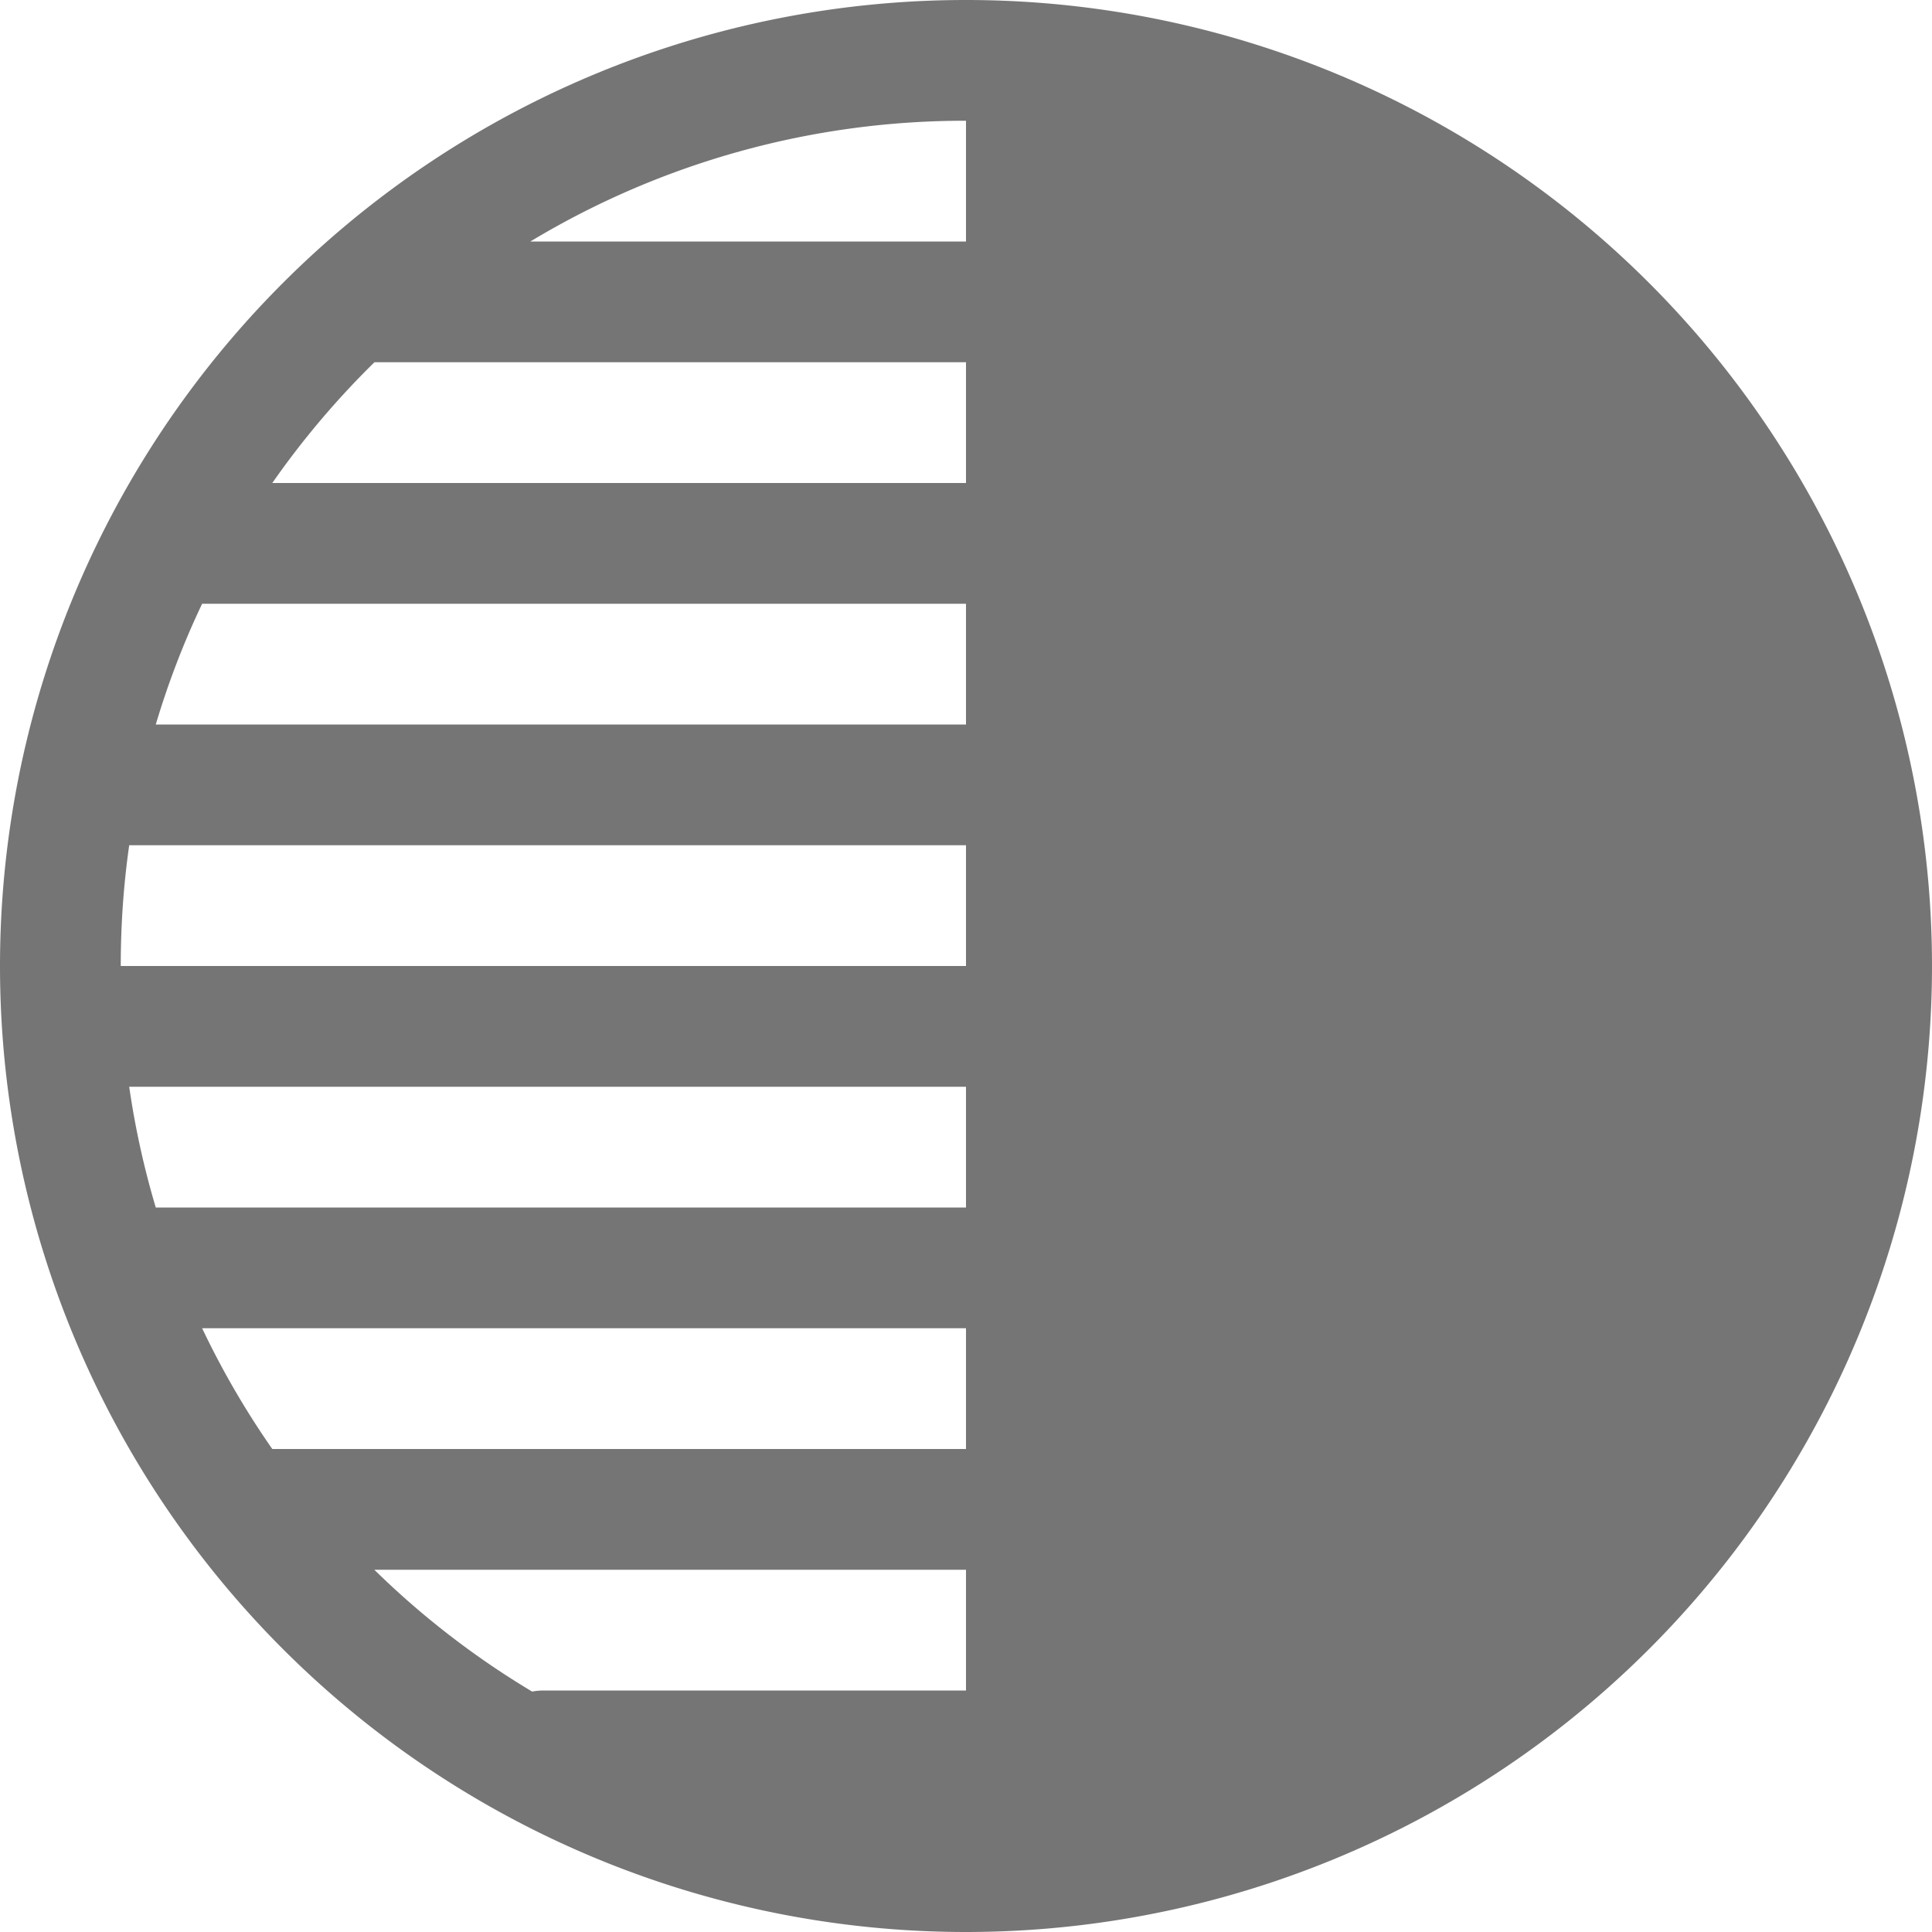 <svg xmlns="http://www.w3.org/2000/svg" width="16" height="16" fill="#757575" class="bi bi-highlights" viewBox="0 0 16 16">
  <path d="M16 8A8 8 0 1 0 0 8a8 8 0 0 0 16 0m-8 5v1H4.5a.5.5 0 0 0-.093.009A7 7 0 0 1 3.1 13zm0-1H2.255a7 7 0 0 1-.581-1H8zm-6.71-2a7 7 0 0 1-.22-1H8v1zM1 8q0-.51.07-1H8v1zm.29-2q.155-.519.384-1H8v1zm.965-2q.377-.54.846-1H8v1zm2.137-2A6.97 6.97 0 0 1 8 1v1z"/>
</svg>